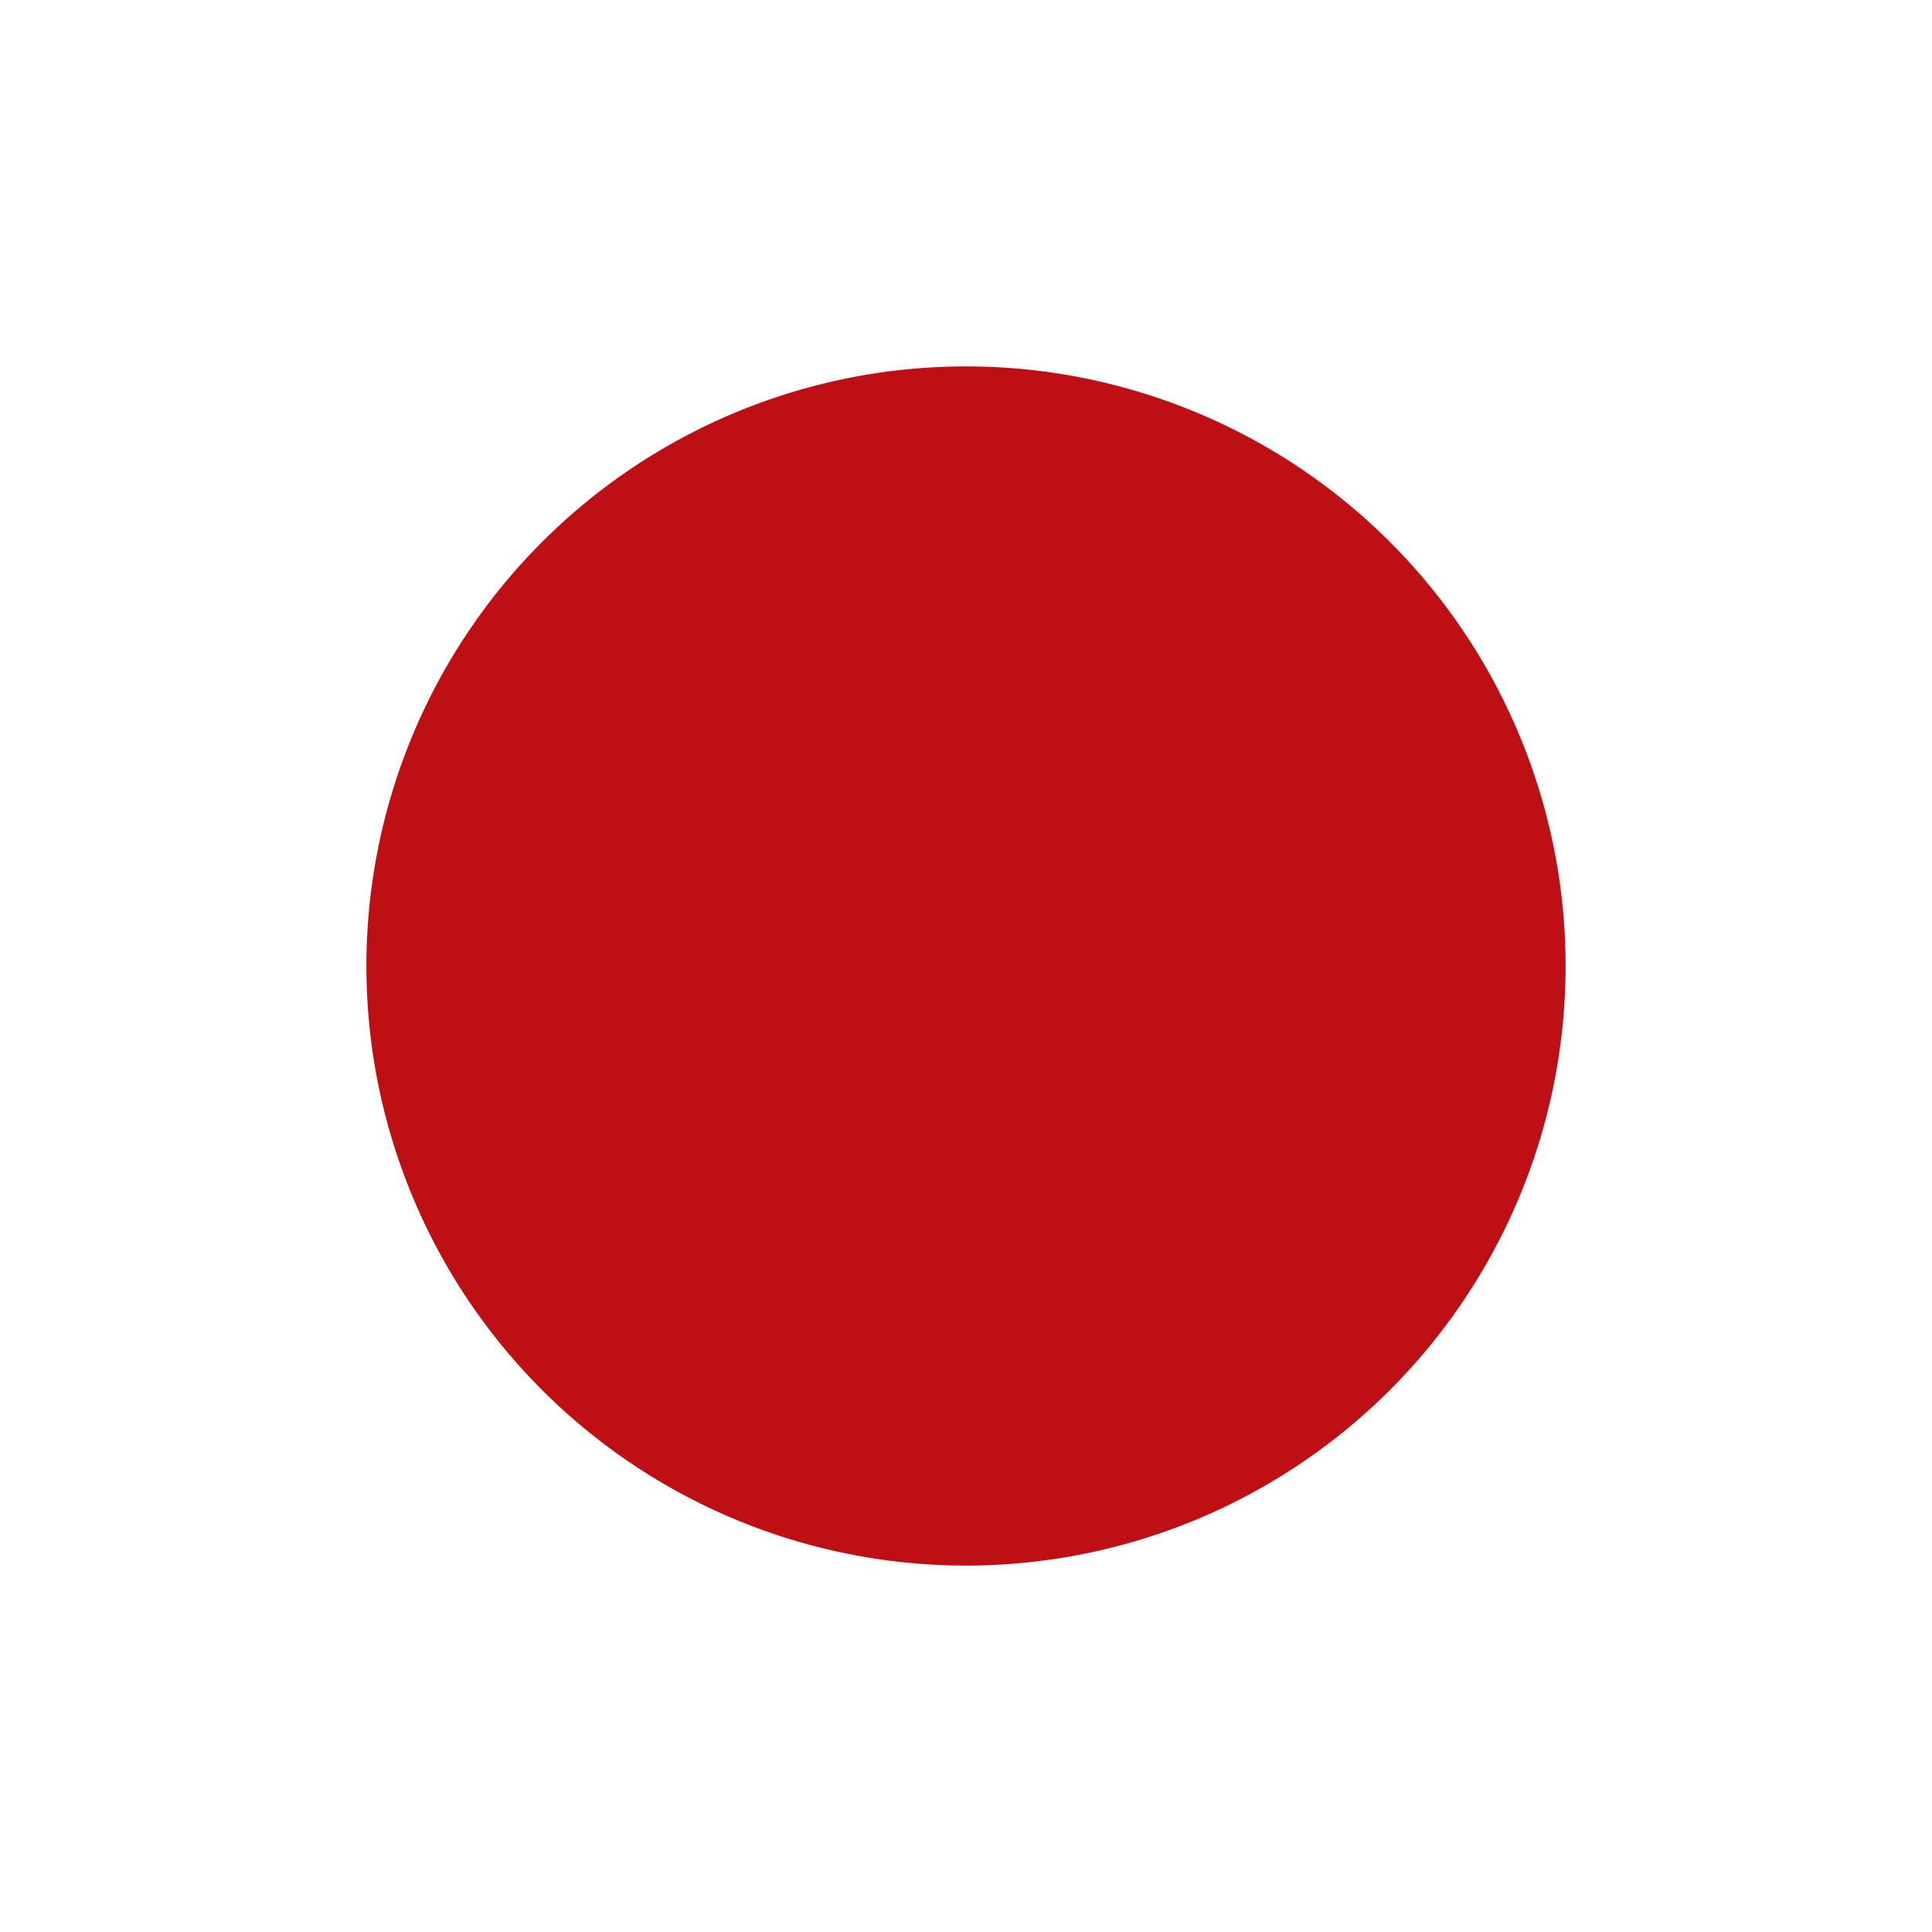 <svg xmlns="http://www.w3.org/2000/svg" xmlns:xlink="http://www.w3.org/1999/xlink" width="87" height="87" viewBox="0 0 87 87">
  <defs>
    <filter id="Trazado_18" x="0" y="0" width="87" height="87" filterUnits="userSpaceOnUse">
      <feOffset dy="1" input="SourceAlpha"/>
      <feGaussianBlur stdDeviation="5.5" result="blur"/>
      <feFlood flood-color="#ccc" flood-opacity="0.4"/>
      <feComposite operator="in" in2="blur"/>
      <feComposite in="SourceGraphic"/>
    </filter>
  </defs>
  <g transform="matrix(1, 0, 0, 1, 0, 0)" filter="url(#Trazado_18)">
    <path id="Trazado_18-2" data-name="Trazado 18" d="M27,0A27,27,0,1,1,0,27,27,27,0,0,1,27,0Z" transform="translate(16.5 15.5)" fill="#bd0f14"/>
  </g>
</svg>
